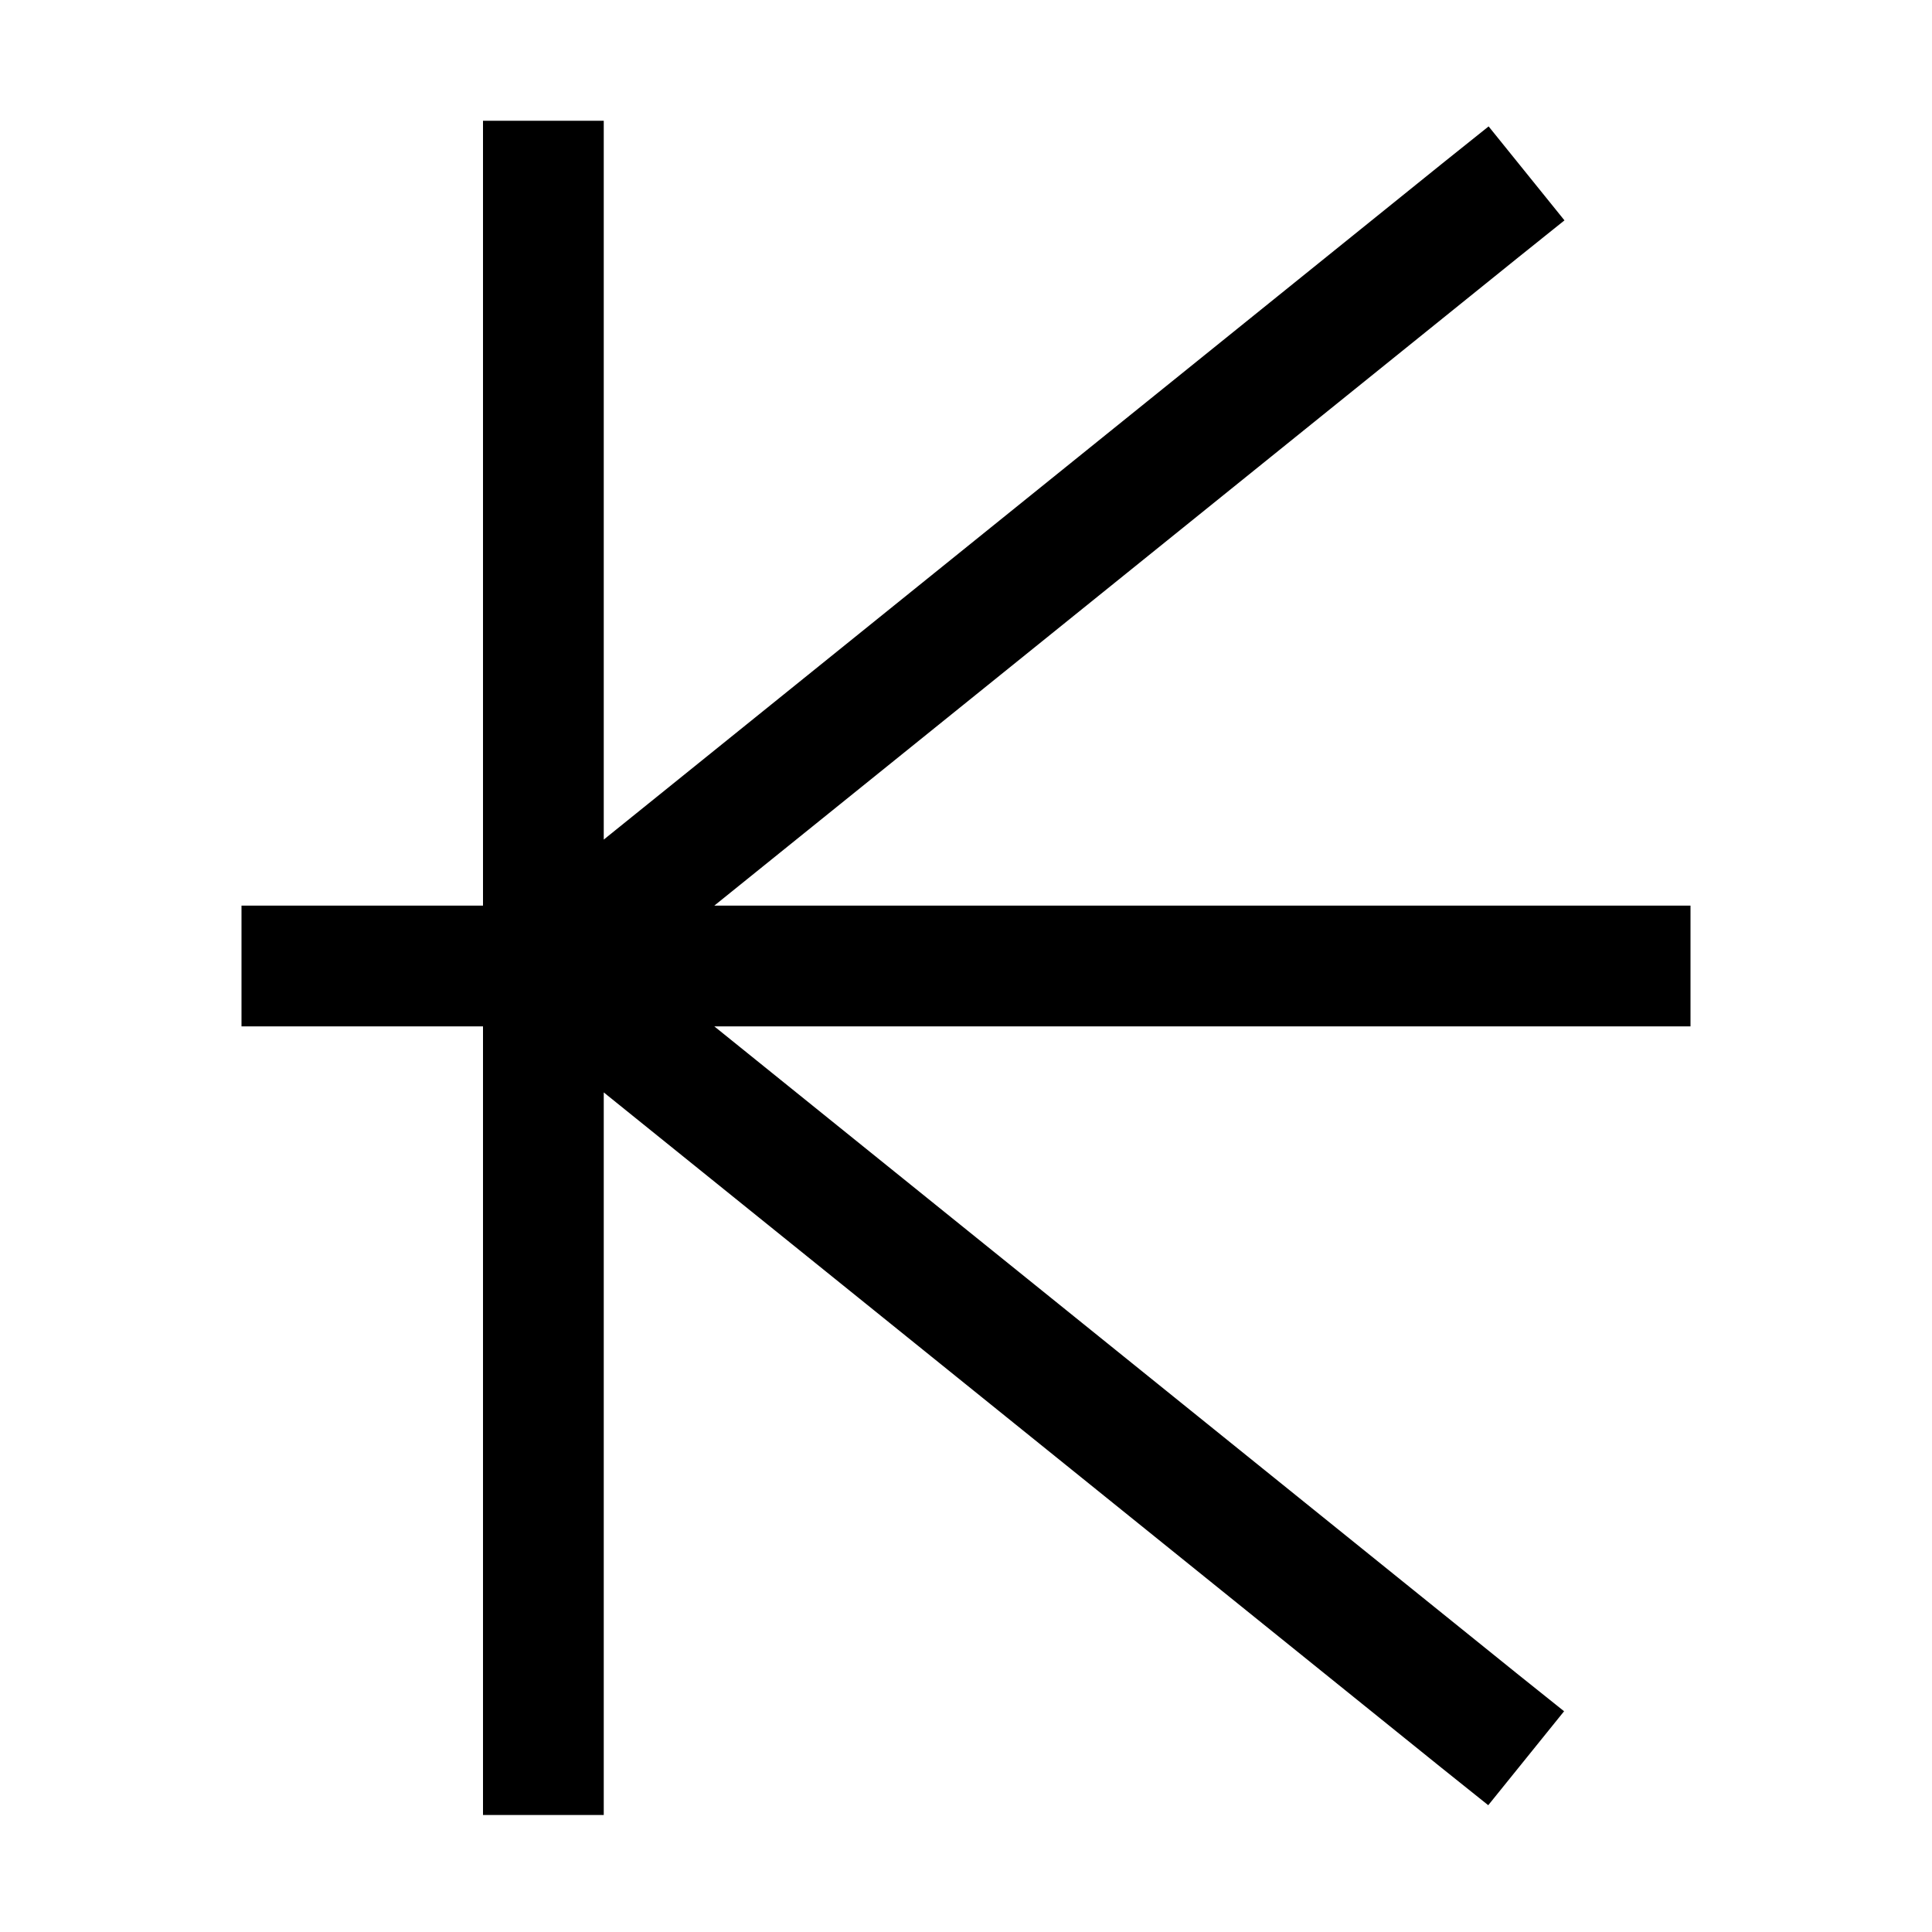 <svg xmlns="http://www.w3.org/2000/svg" width="24" height="24" viewBox="0 0 384 512"><path d="M96 32l0 16 0 174.5 222-179 12.5-10 20.1 24.9L338 68.5 125.3 240 368 240l16 0 0 32-16 0-242.7 0L338 443.5l12.5 10-20.1 24.9-12.5-10L96 289.5 96 465l0 16-32 0 0-16 0-193-48 0L0 272l0-32 16 0 48 0L64 48l0-16 32 0z"/></svg>